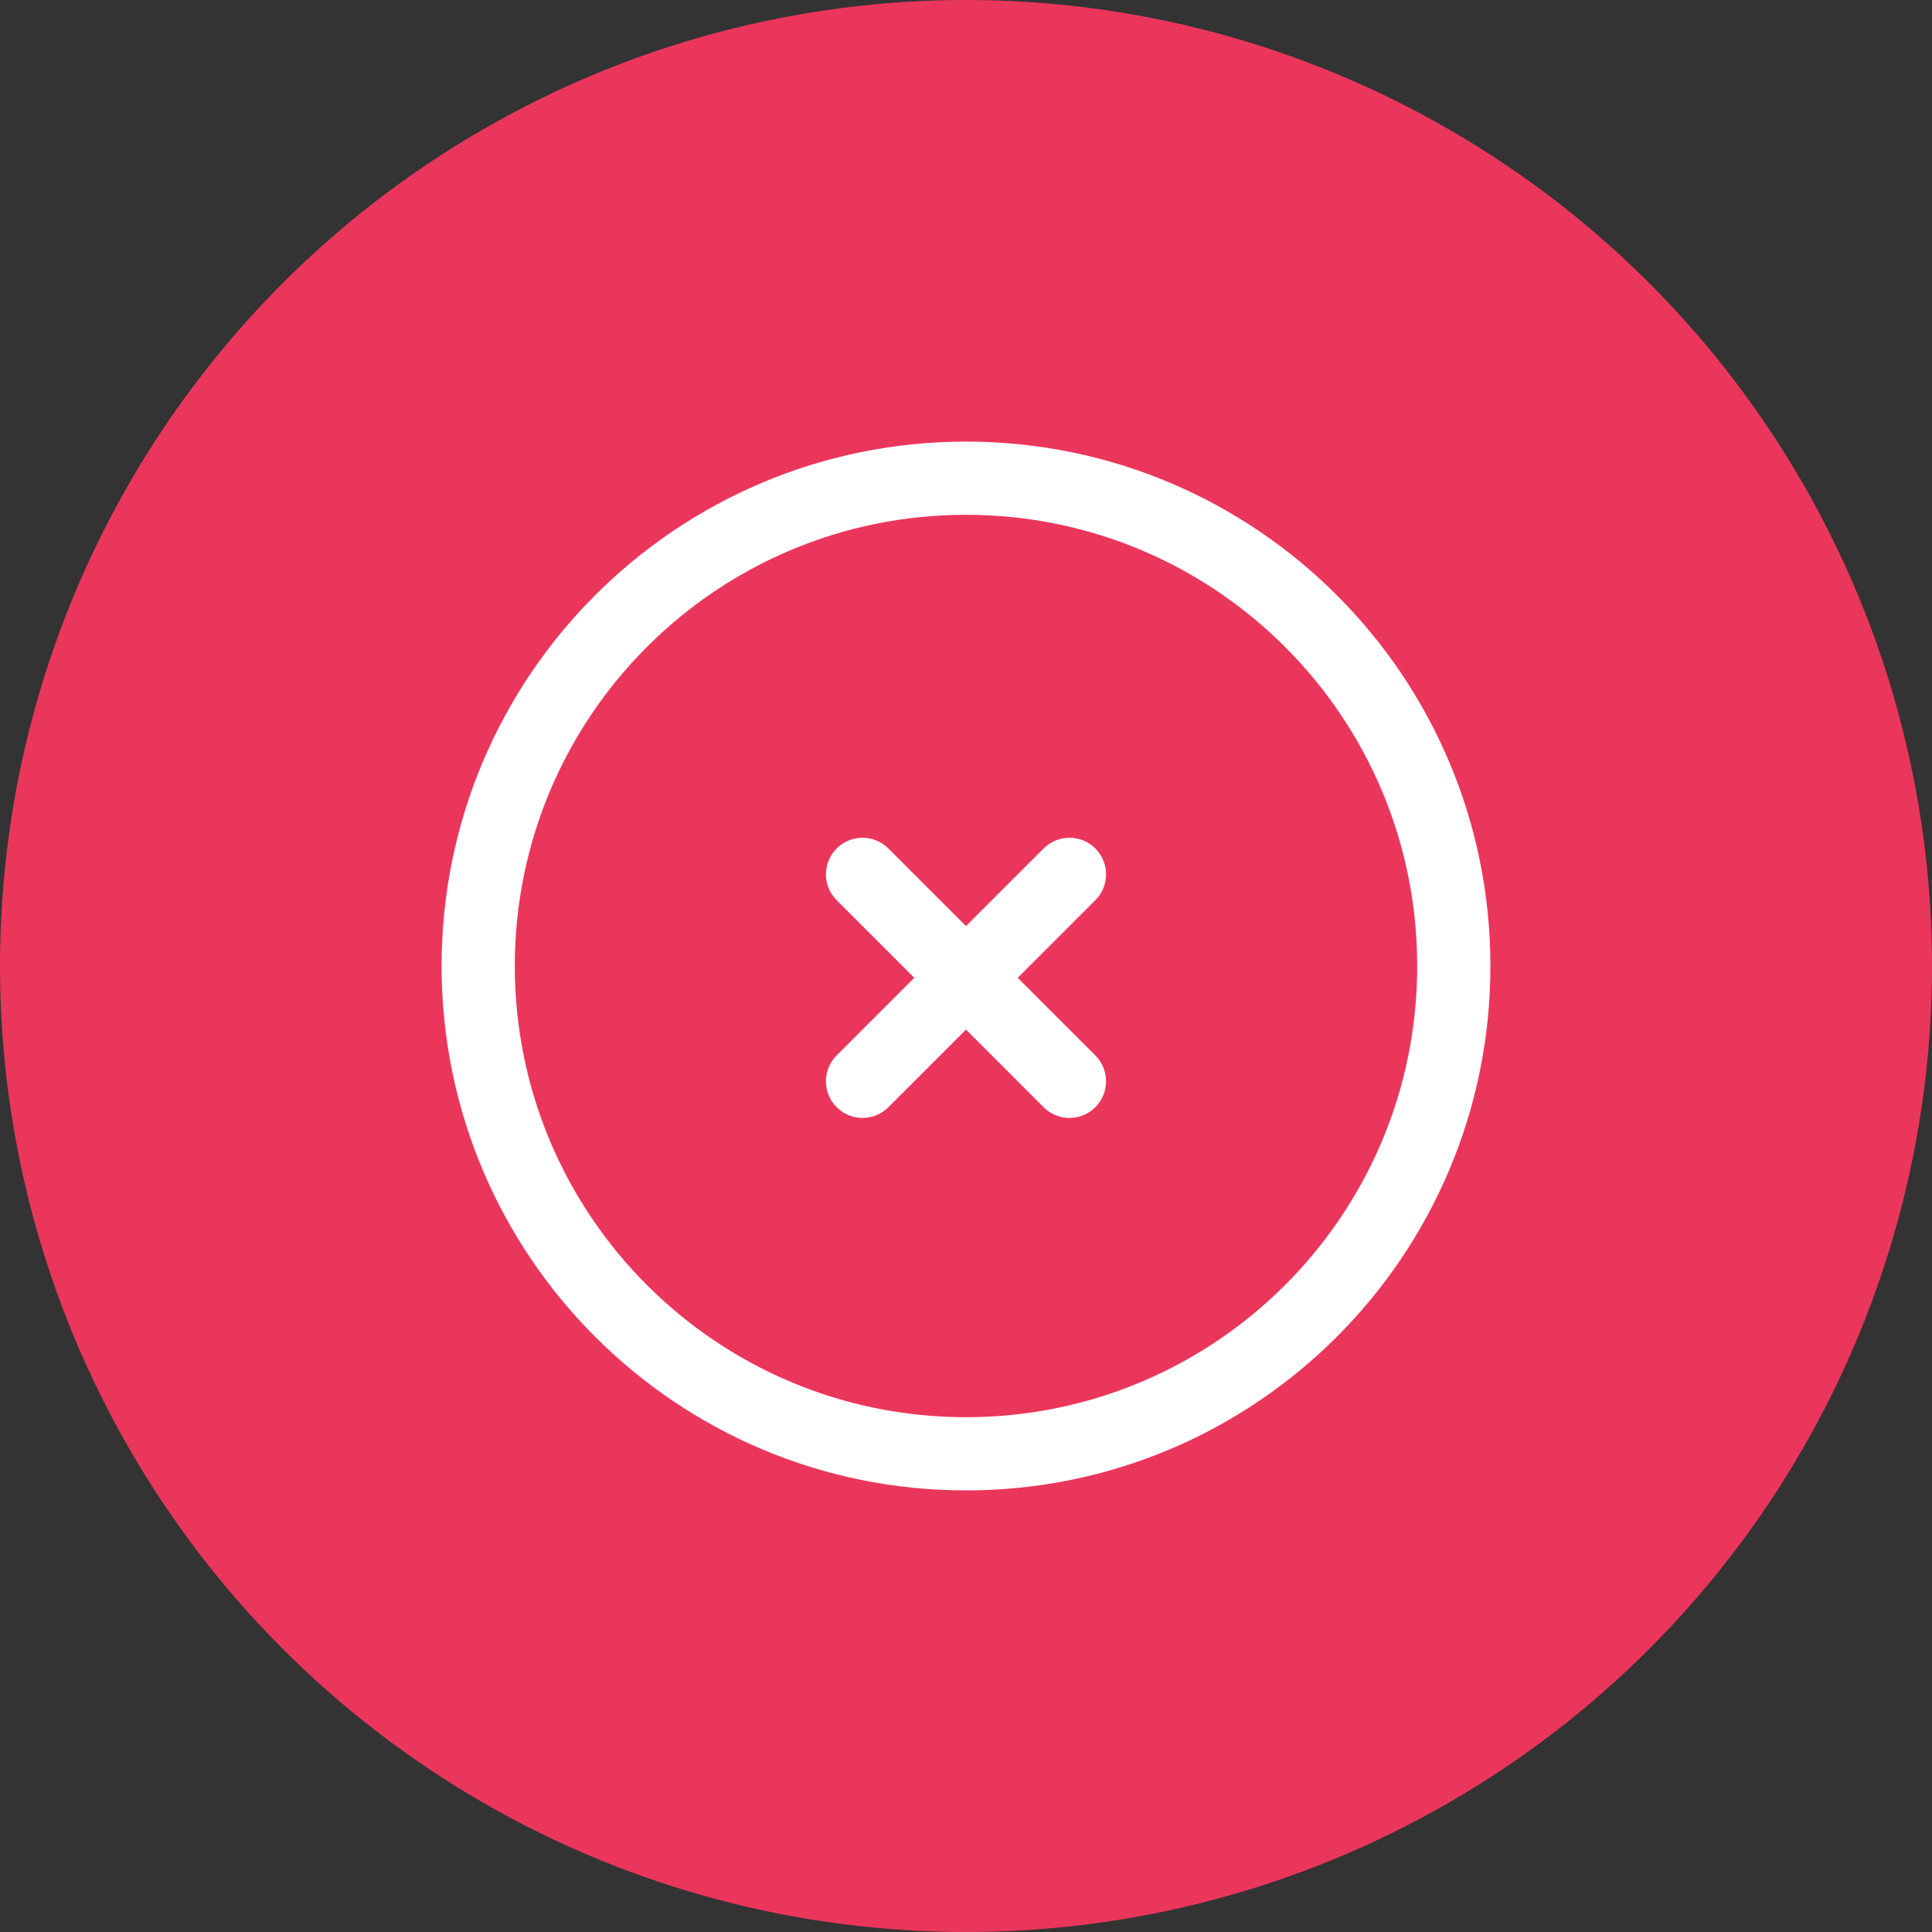 <svg width="35" height="35" viewBox="0 0 35 35" fill="none" xmlns="http://www.w3.org/2000/svg">
<rect x="0" y="0" width="35" height="35" fill="#333333" stroke="none"/>
<circle cx="17.5" cy="17.5" r="17.5" fill="#EB365C"/>
<path d="M19.843 16.308C20.102 16.05 20.102 15.63 19.843 15.371C19.584 15.112 19.165 15.112 18.906 15.371L17.5 16.777L16.094 15.371C15.835 15.112 15.415 15.112 15.157 15.371C14.898 15.63 14.898 16.05 15.157 16.308L16.563 17.714L15.157 19.12C14.898 19.379 14.898 19.799 15.157 20.058C15.415 20.317 15.835 20.317 16.094 20.058L17.5 18.652L18.906 20.058C19.165 20.317 19.584 20.317 19.843 20.058C20.102 19.799 20.102 19.379 19.843 19.12L18.437 17.714L19.843 16.308Z" fill="white"/>
<path fill-rule="evenodd" clip-rule="evenodd" d="M17.5 8C12.253 8 8 12.253 8 17.5C8 22.747 12.253 27 17.5 27C22.747 27 27 22.747 27 17.5C27 12.253 22.747 8 17.5 8ZM9.326 17.5C9.326 12.985 12.985 9.326 17.5 9.326C22.015 9.326 25.674 12.985 25.674 17.5C25.674 22.015 22.015 25.674 17.5 25.674C12.985 25.674 9.326 22.015 9.326 17.5Z" fill="white"/>
</svg>
